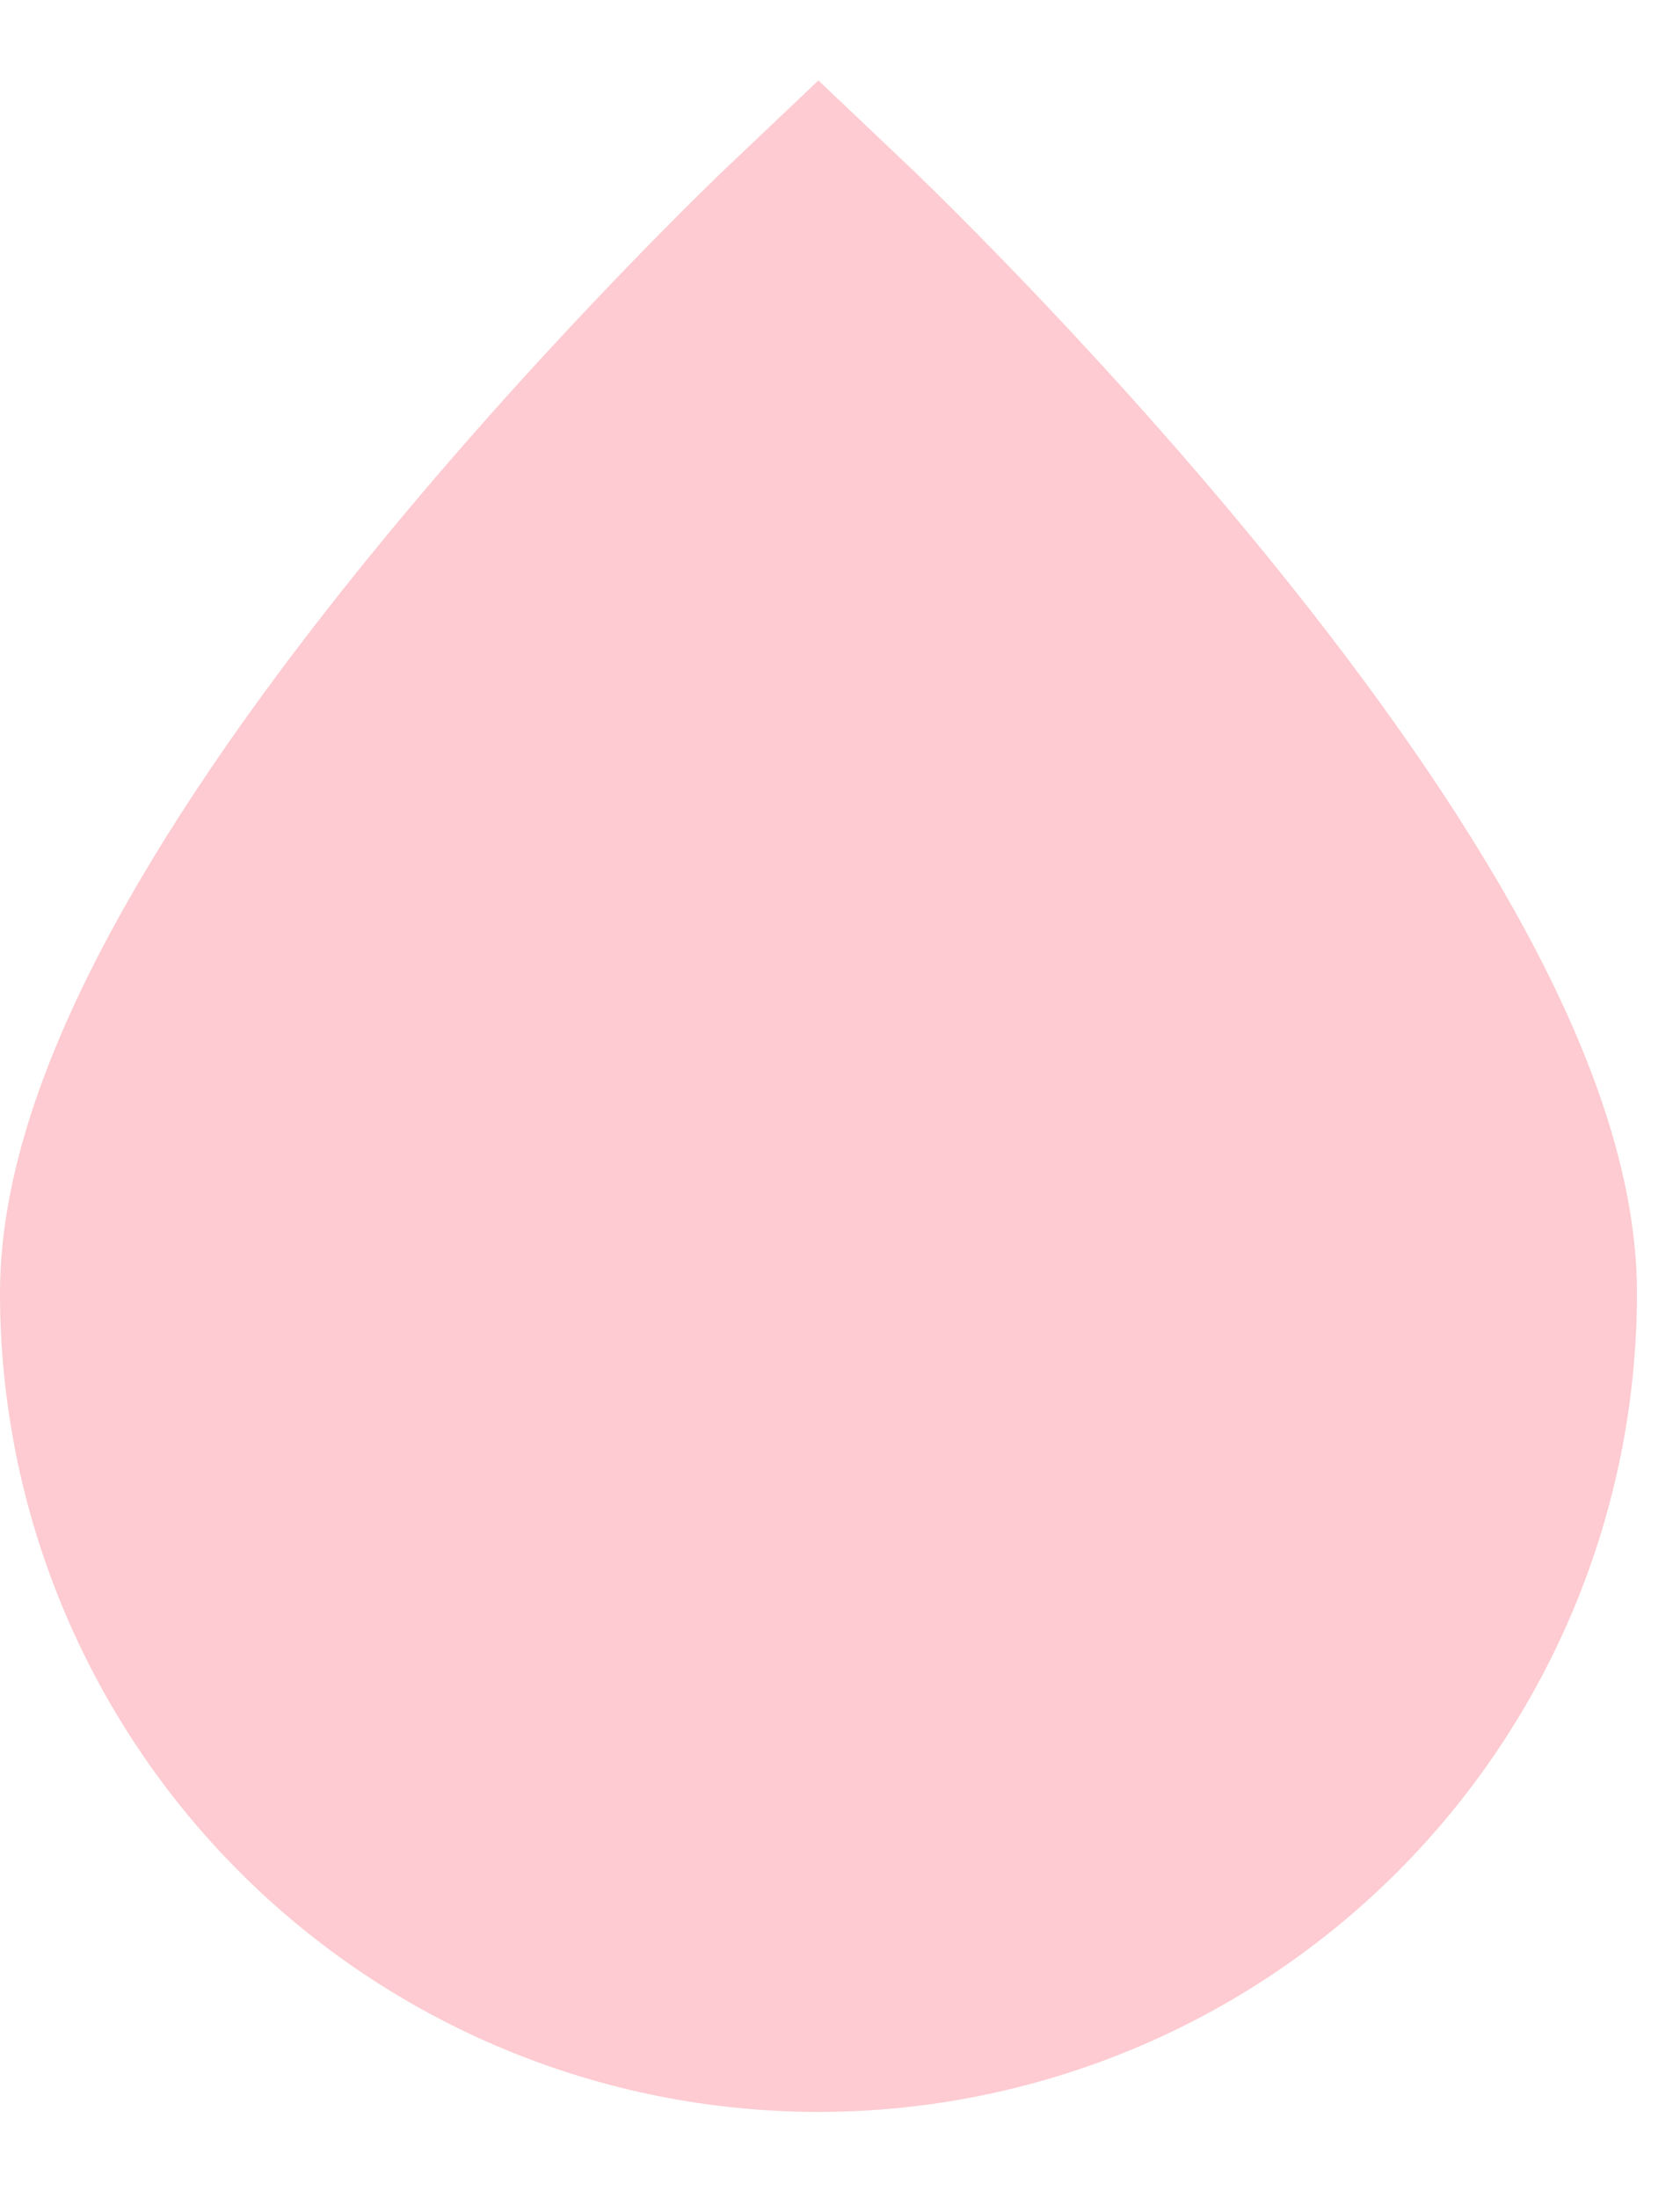 <svg width="13" height="17" viewBox="0 0 13 17" fill="none" xmlns="http://www.w3.org/2000/svg">
<path d="M11.667 10C11.667 7.055 6.333 2 6.333 2C6.333 2 1 7.055 1 10C1 11.415 1.562 12.771 2.562 13.771C3.562 14.771 4.919 15.333 6.333 15.333C7.748 15.333 9.104 14.771 10.105 13.771C11.105 12.771 11.667 11.415 11.667 10Z" fill="#FDCBD1" stroke="#FDCBD1" stroke-width="2"/>
</svg>
